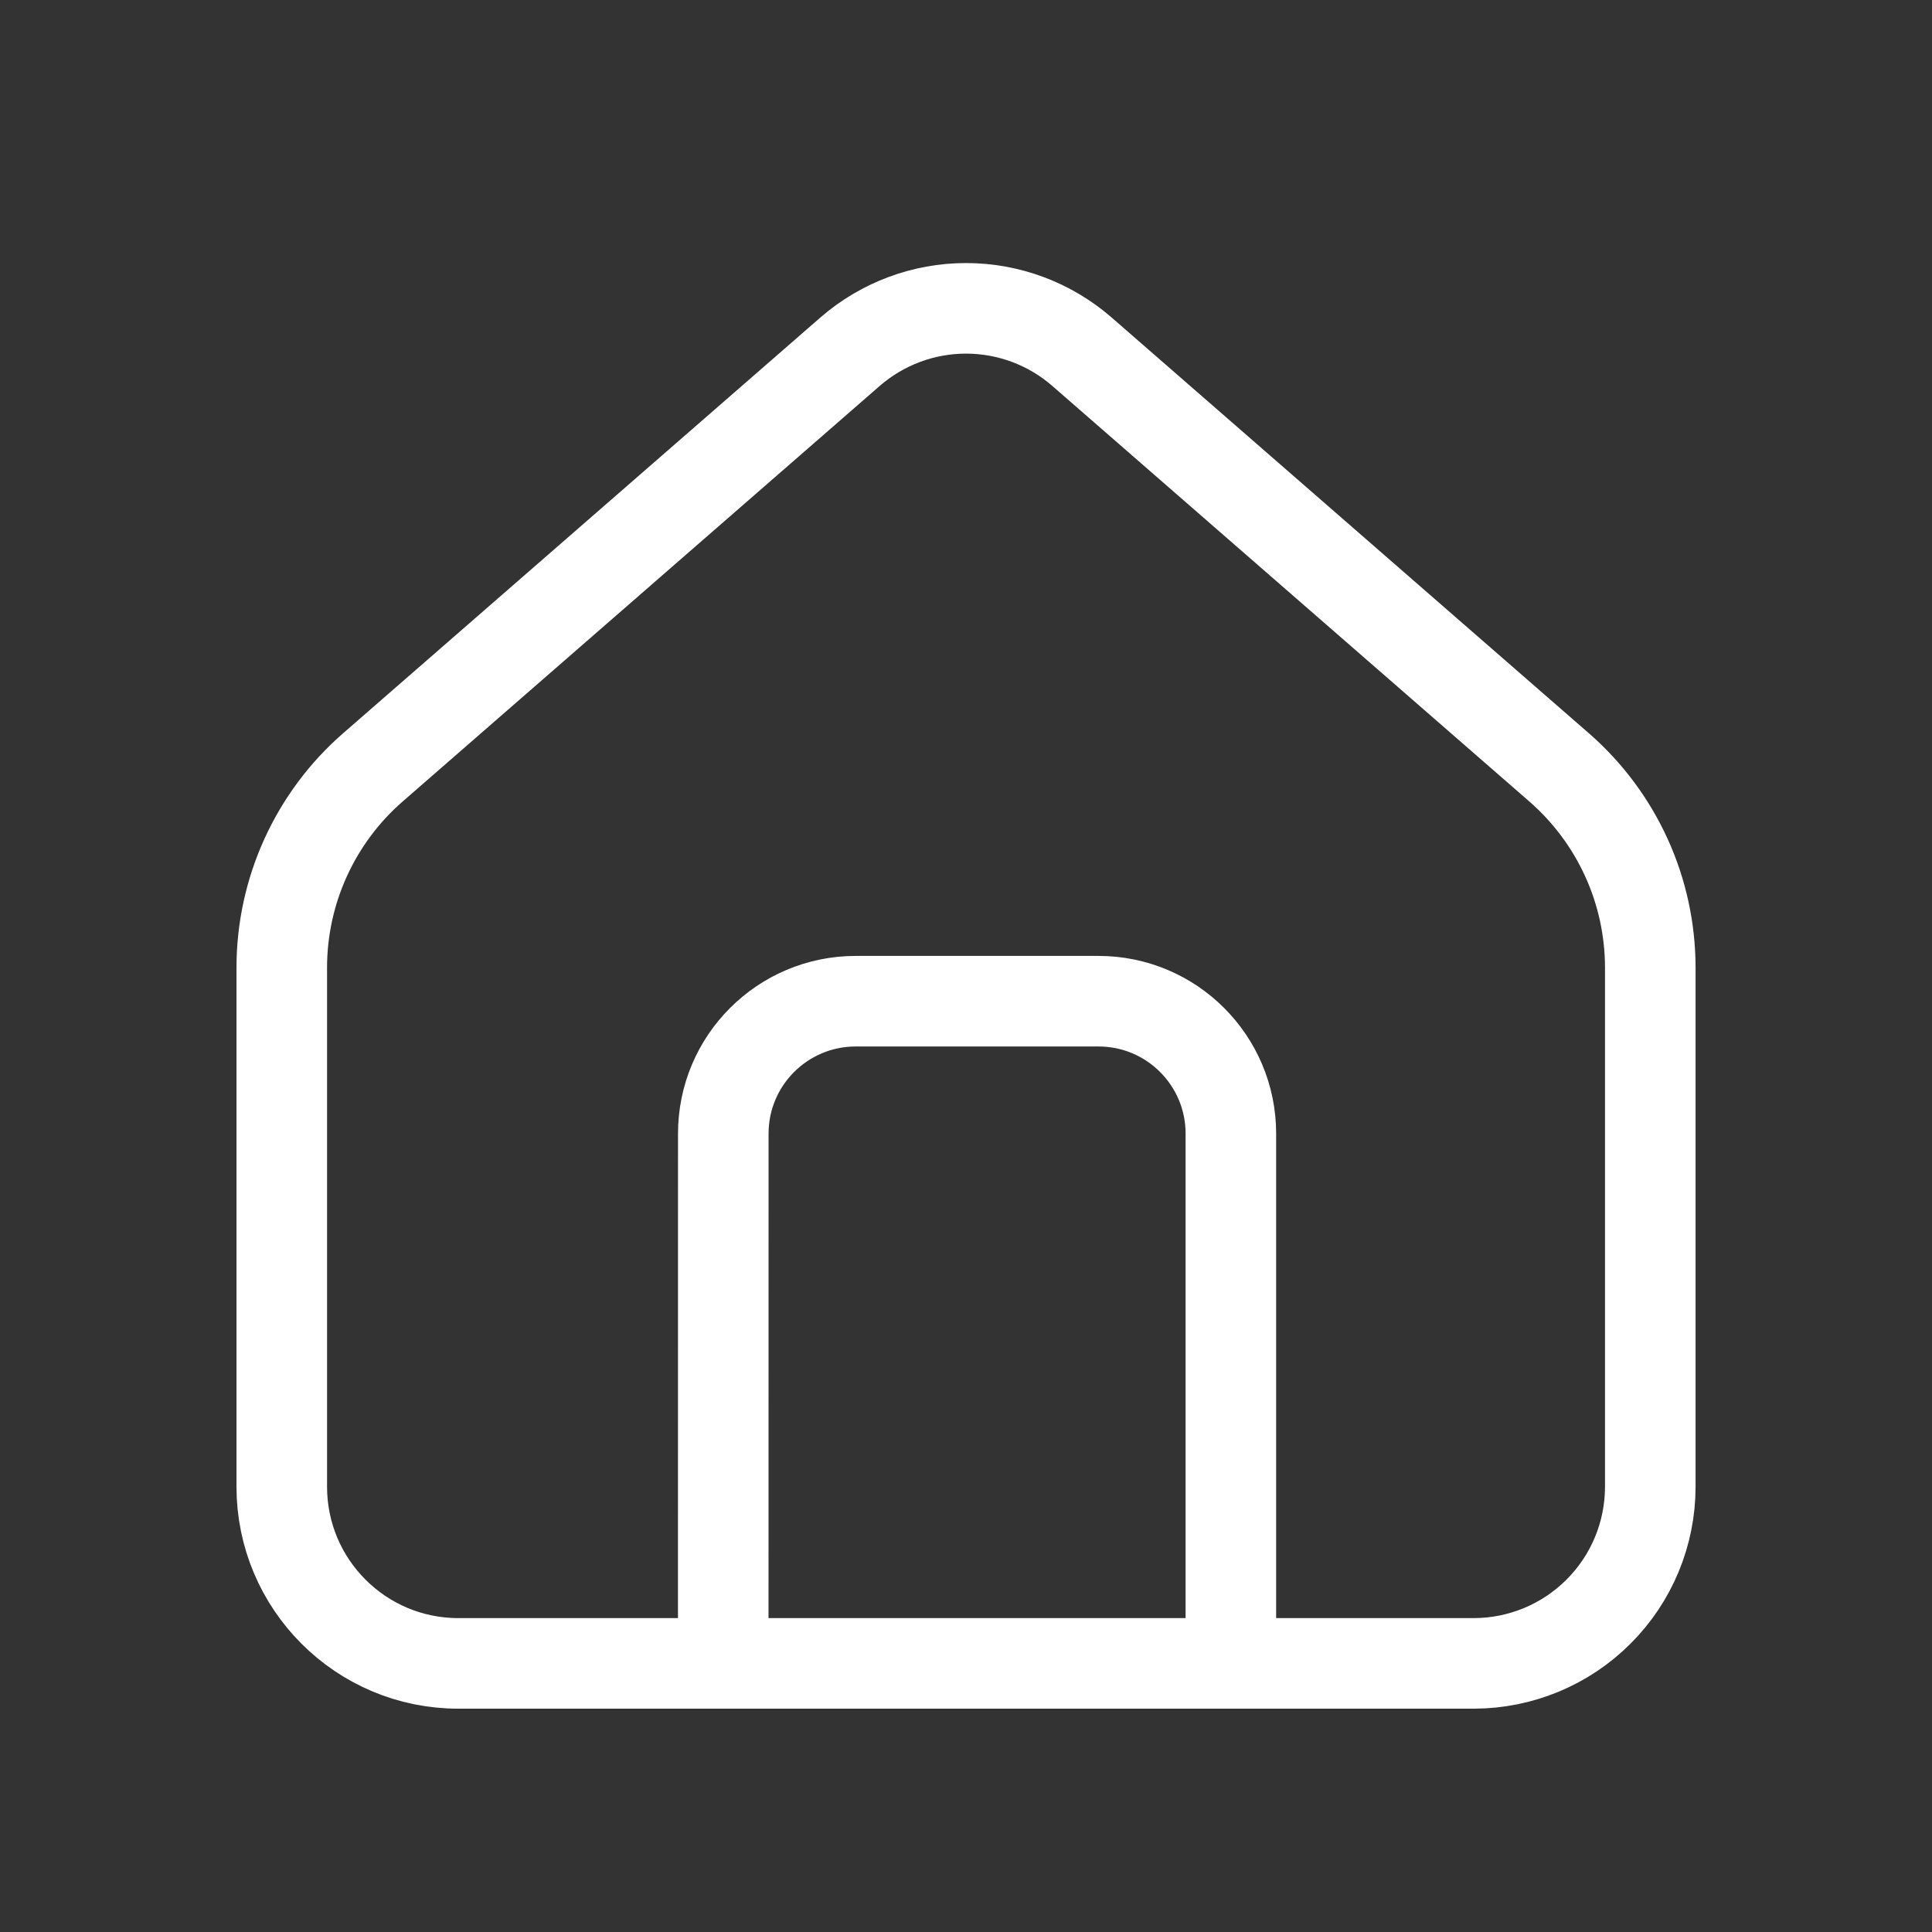<svg width="32" height="32" viewBox="0 0 32 32" fill="none" xmlns="http://www.w3.org/2000/svg">
<rect x="0" y="0" width="32" height="32" fill="#333333" stroke="none"/>
<path d="M11.979 27.551H7.592C5.976 27.551 4.667 26.241 4.667 24.625V16.02C4.668 15.393 4.803 14.774 5.063 14.203C5.323 13.633 5.701 13.124 6.174 12.712L14.08 5.825C14.613 5.362 15.295 5.107 16 5.107C16.706 5.107 17.388 5.362 17.92 5.825L25.827 12.713C26.299 13.125 26.678 13.634 26.938 14.204C27.198 14.774 27.332 15.393 27.334 16.02V24.625C27.334 25.401 27.026 26.145 26.477 26.693C25.929 27.242 25.185 27.55 24.41 27.551H20.387V18.776C20.387 17.565 19.406 16.583 18.194 16.583H14.174C12.962 16.583 11.98 17.565 11.98 18.776L11.979 27.551ZM11.979 27.551H20.388" stroke="white" stroke-width="1.5" stroke-linejoin="round"/>
</svg>
